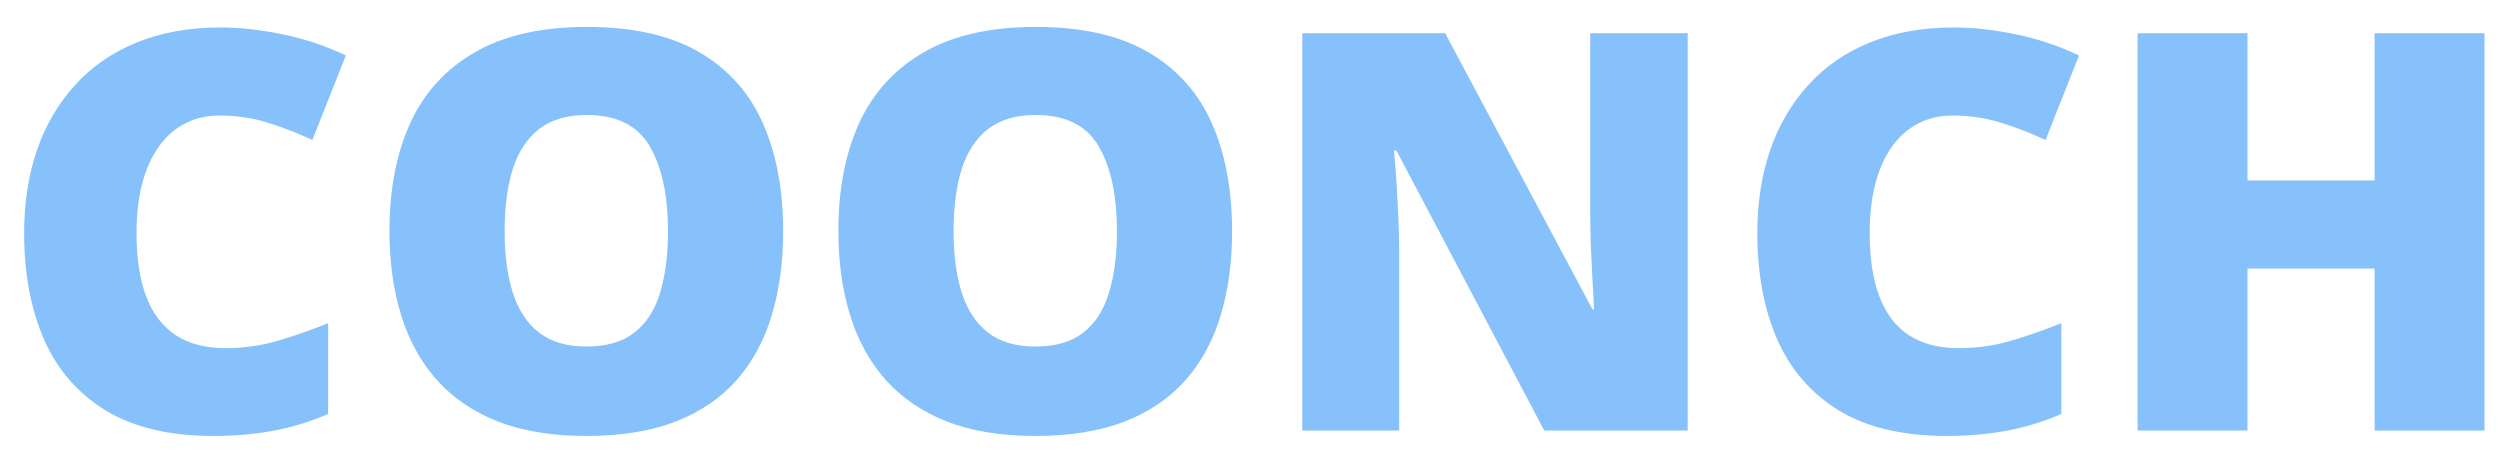 <svg width="88" height="16" viewBox="0 0 88 16" fill="none" xmlns="http://www.w3.org/2000/svg">
<path d="M7.72 4.067C7.266 4.067 6.86 4.162 6.502 4.354C6.145 4.538 5.839 4.809 5.586 5.167C5.333 5.524 5.138 5.961 5.001 6.477C4.871 6.987 4.806 7.568 4.806 8.218C4.806 9.099 4.92 9.839 5.147 10.438C5.375 11.037 5.719 11.49 6.181 11.796C6.648 12.103 7.233 12.255 7.935 12.255C8.572 12.255 9.182 12.17 9.767 11.997C10.358 11.825 10.953 11.618 11.551 11.375V14.571C10.92 14.845 10.274 15.043 9.611 15.164C8.955 15.285 8.256 15.346 7.516 15.346C5.969 15.346 4.702 15.046 3.715 14.446C2.734 13.841 2.009 13.002 1.541 11.93C1.08 10.859 0.849 9.615 0.849 8.2C0.849 7.141 0.999 6.171 1.298 5.291C1.603 4.411 2.048 3.649 2.633 3.005C3.218 2.354 3.939 1.853 4.797 1.503C5.661 1.146 6.648 0.967 7.759 0.967C8.448 0.967 9.173 1.047 9.933 1.206C10.7 1.359 11.447 1.608 12.174 1.952L10.995 4.928C10.475 4.685 9.949 4.481 9.416 4.315C8.883 4.15 8.318 4.067 7.72 4.067ZM27.568 8.142C27.568 9.22 27.434 10.202 27.168 11.089C26.908 11.969 26.499 12.728 25.94 13.366C25.381 14.003 24.663 14.494 23.786 14.839C22.909 15.177 21.86 15.346 20.638 15.346C19.443 15.346 18.406 15.177 17.529 14.839C16.659 14.494 15.941 14.006 15.375 13.375C14.81 12.737 14.391 11.975 14.118 11.089C13.845 10.202 13.709 9.214 13.709 8.123C13.709 6.669 13.953 5.406 14.44 4.334C14.934 3.257 15.694 2.425 16.72 1.838C17.747 1.244 19.059 0.948 20.658 0.948C22.282 0.948 23.601 1.244 24.615 1.838C25.635 2.431 26.382 3.266 26.856 4.344C27.331 5.422 27.568 6.688 27.568 8.142ZM17.763 8.142C17.763 8.984 17.861 9.708 18.055 10.314C18.25 10.92 18.559 11.385 18.981 11.711C19.404 12.036 19.956 12.198 20.638 12.198C21.346 12.198 21.909 12.036 22.324 11.711C22.747 11.385 23.049 10.92 23.231 10.314C23.419 9.708 23.513 8.984 23.513 8.142C23.513 6.879 23.299 5.881 22.87 5.148C22.441 4.414 21.704 4.048 20.658 4.048C19.962 4.048 19.401 4.213 18.972 4.545C18.549 4.876 18.241 5.349 18.046 5.961C17.857 6.573 17.763 7.3 17.763 8.142ZM43.37 8.142C43.37 9.22 43.237 10.202 42.971 11.089C42.711 11.969 42.301 12.728 41.743 13.366C41.184 14.003 40.466 14.494 39.589 14.839C38.712 15.177 37.662 15.346 36.441 15.346C35.245 15.346 34.209 15.177 33.332 14.839C32.461 14.494 31.743 14.006 31.178 13.375C30.613 12.737 30.194 11.975 29.921 11.089C29.648 10.202 29.511 9.214 29.511 8.123C29.511 6.669 29.755 5.406 30.242 4.334C30.736 3.257 31.496 2.425 32.523 1.838C33.55 1.244 34.862 0.948 36.46 0.948C38.085 0.948 39.404 1.244 40.417 1.838C41.437 2.431 42.184 3.266 42.659 4.344C43.133 5.422 43.37 6.688 43.37 8.142ZM33.566 8.142C33.566 8.984 33.663 9.708 33.858 10.314C34.053 10.92 34.362 11.385 34.784 11.711C35.206 12.036 35.759 12.198 36.441 12.198C37.149 12.198 37.711 12.036 38.127 11.711C38.549 11.385 38.851 10.92 39.033 10.314C39.222 9.708 39.316 8.984 39.316 8.142C39.316 6.879 39.102 5.881 38.673 5.148C38.244 4.414 37.506 4.048 36.46 4.048C35.765 4.048 35.203 4.213 34.774 4.545C34.352 4.876 34.043 5.349 33.848 5.961C33.66 6.573 33.566 7.3 33.566 8.142ZM59.407 15.154H54.358L49.154 5.301H49.066C49.099 5.6 49.128 5.961 49.154 6.382C49.18 6.803 49.203 7.233 49.222 7.673C49.242 8.107 49.251 8.499 49.251 8.85V15.154H45.84V1.168H50.869L56.054 10.888H56.113C56.093 10.582 56.074 10.227 56.054 9.826C56.035 9.418 56.015 9.006 55.995 8.592C55.982 8.177 55.976 7.81 55.976 7.492V1.168H59.407V15.154ZM68.728 4.067C68.273 4.067 67.867 4.162 67.51 4.354C67.153 4.538 66.848 4.809 66.594 5.167C66.34 5.524 66.145 5.961 66.009 6.477C65.879 6.987 65.814 7.568 65.814 8.218C65.814 9.099 65.928 9.839 66.155 10.438C66.383 11.037 66.727 11.49 67.189 11.796C67.656 12.103 68.241 12.255 68.942 12.255C69.579 12.255 70.19 12.17 70.775 11.997C71.367 11.825 71.961 11.618 72.558 11.375V14.571C71.929 14.845 71.282 15.043 70.619 15.164C69.963 15.285 69.265 15.346 68.523 15.346C66.978 15.346 65.71 15.046 64.722 14.446C63.742 13.841 63.017 13.002 62.55 11.93C62.088 10.859 61.858 9.615 61.858 8.2C61.858 7.141 62.007 6.171 62.306 5.291C62.611 4.411 63.057 3.649 63.641 3.005C64.226 2.354 64.947 1.853 65.804 1.503C66.668 1.146 67.656 0.967 68.767 0.967C69.456 0.967 70.18 1.047 70.941 1.206C71.707 1.359 72.454 1.608 73.182 1.952L72.003 4.928C71.483 4.685 70.957 4.481 70.424 4.315C69.891 4.15 69.326 4.067 68.728 4.067ZM87.455 15.154H83.586V9.453H79.112V15.154H75.243V1.168H79.112V6.353H83.586V1.168H87.455V15.154Z" fill="#87C1FB"/>
</svg>
